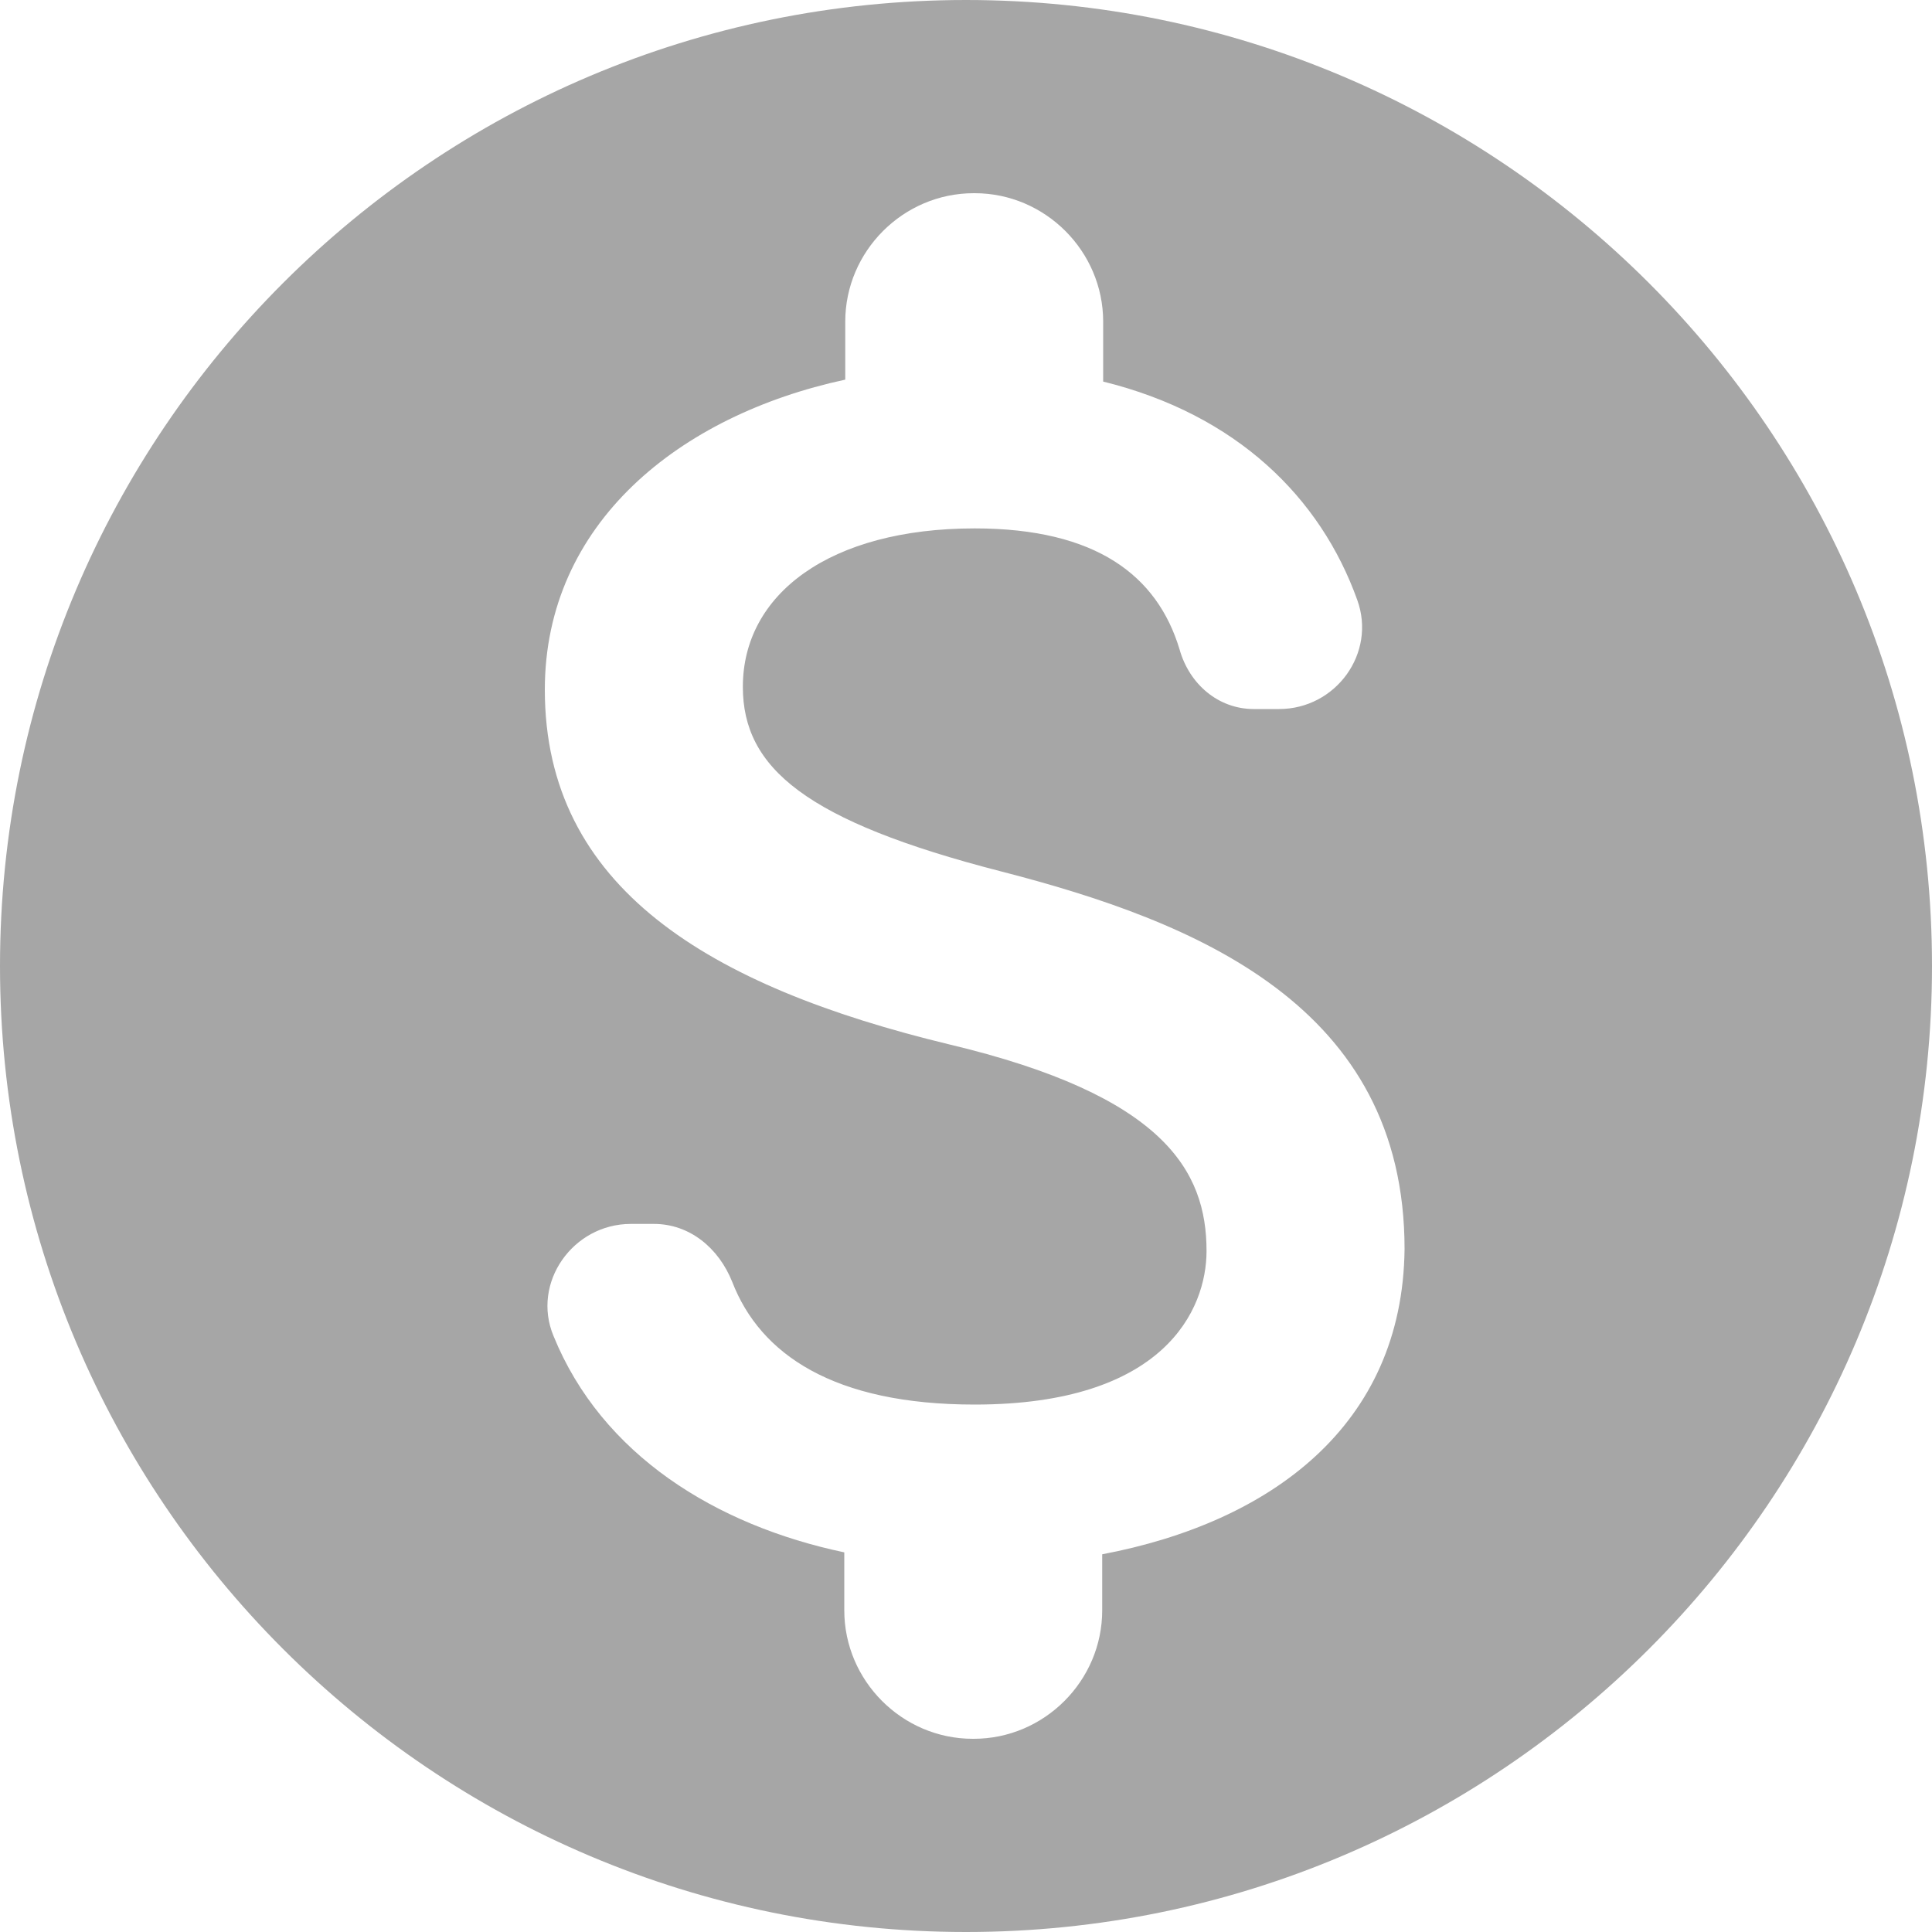 <svg width="30" height="30" viewBox="0 0 30 30" fill="none" xmlns="http://www.w3.org/2000/svg">
<path d="M15 0C6.72 0 0 6.72 0 15C0 23.28 6.72 30 15 30C23.28 30 30 23.28 30 15C30 6.72 23.28 0 15 0ZM17.115 24.135V25.005C17.115 26.1 16.215 27 15.12 27H15.105C14.01 27 13.11 26.1 13.11 25.005V24.105C11.115 23.685 9.345 22.59 8.595 20.745C8.25 19.92 8.895 19.005 9.795 19.005H10.155C10.71 19.005 11.16 19.38 11.37 19.905C11.805 21.03 12.945 21.81 15.135 21.81C18.075 21.81 18.735 20.34 18.735 19.425C18.735 18.18 18.075 17.01 14.73 16.215C11.01 15.315 8.46 13.785 8.46 10.71C8.46 8.13 10.545 6.45 13.125 5.895V4.995C13.125 3.9 14.025 3 15.12 3H15.135C16.23 3 17.13 3.9 17.13 4.995V5.925C19.2 6.435 20.505 7.725 21.075 9.315C21.375 10.14 20.745 11.01 19.86 11.01H19.47C18.915 11.01 18.465 10.62 18.315 10.08C17.97 8.94 17.025 8.205 15.135 8.205C12.885 8.205 11.535 9.225 11.535 10.665C11.535 11.925 12.51 12.75 15.54 13.53C18.57 14.31 21.81 15.615 21.81 19.395C21.78 22.14 19.725 23.64 17.115 24.135Z" fill="#A6A6A6"/>
</svg>
